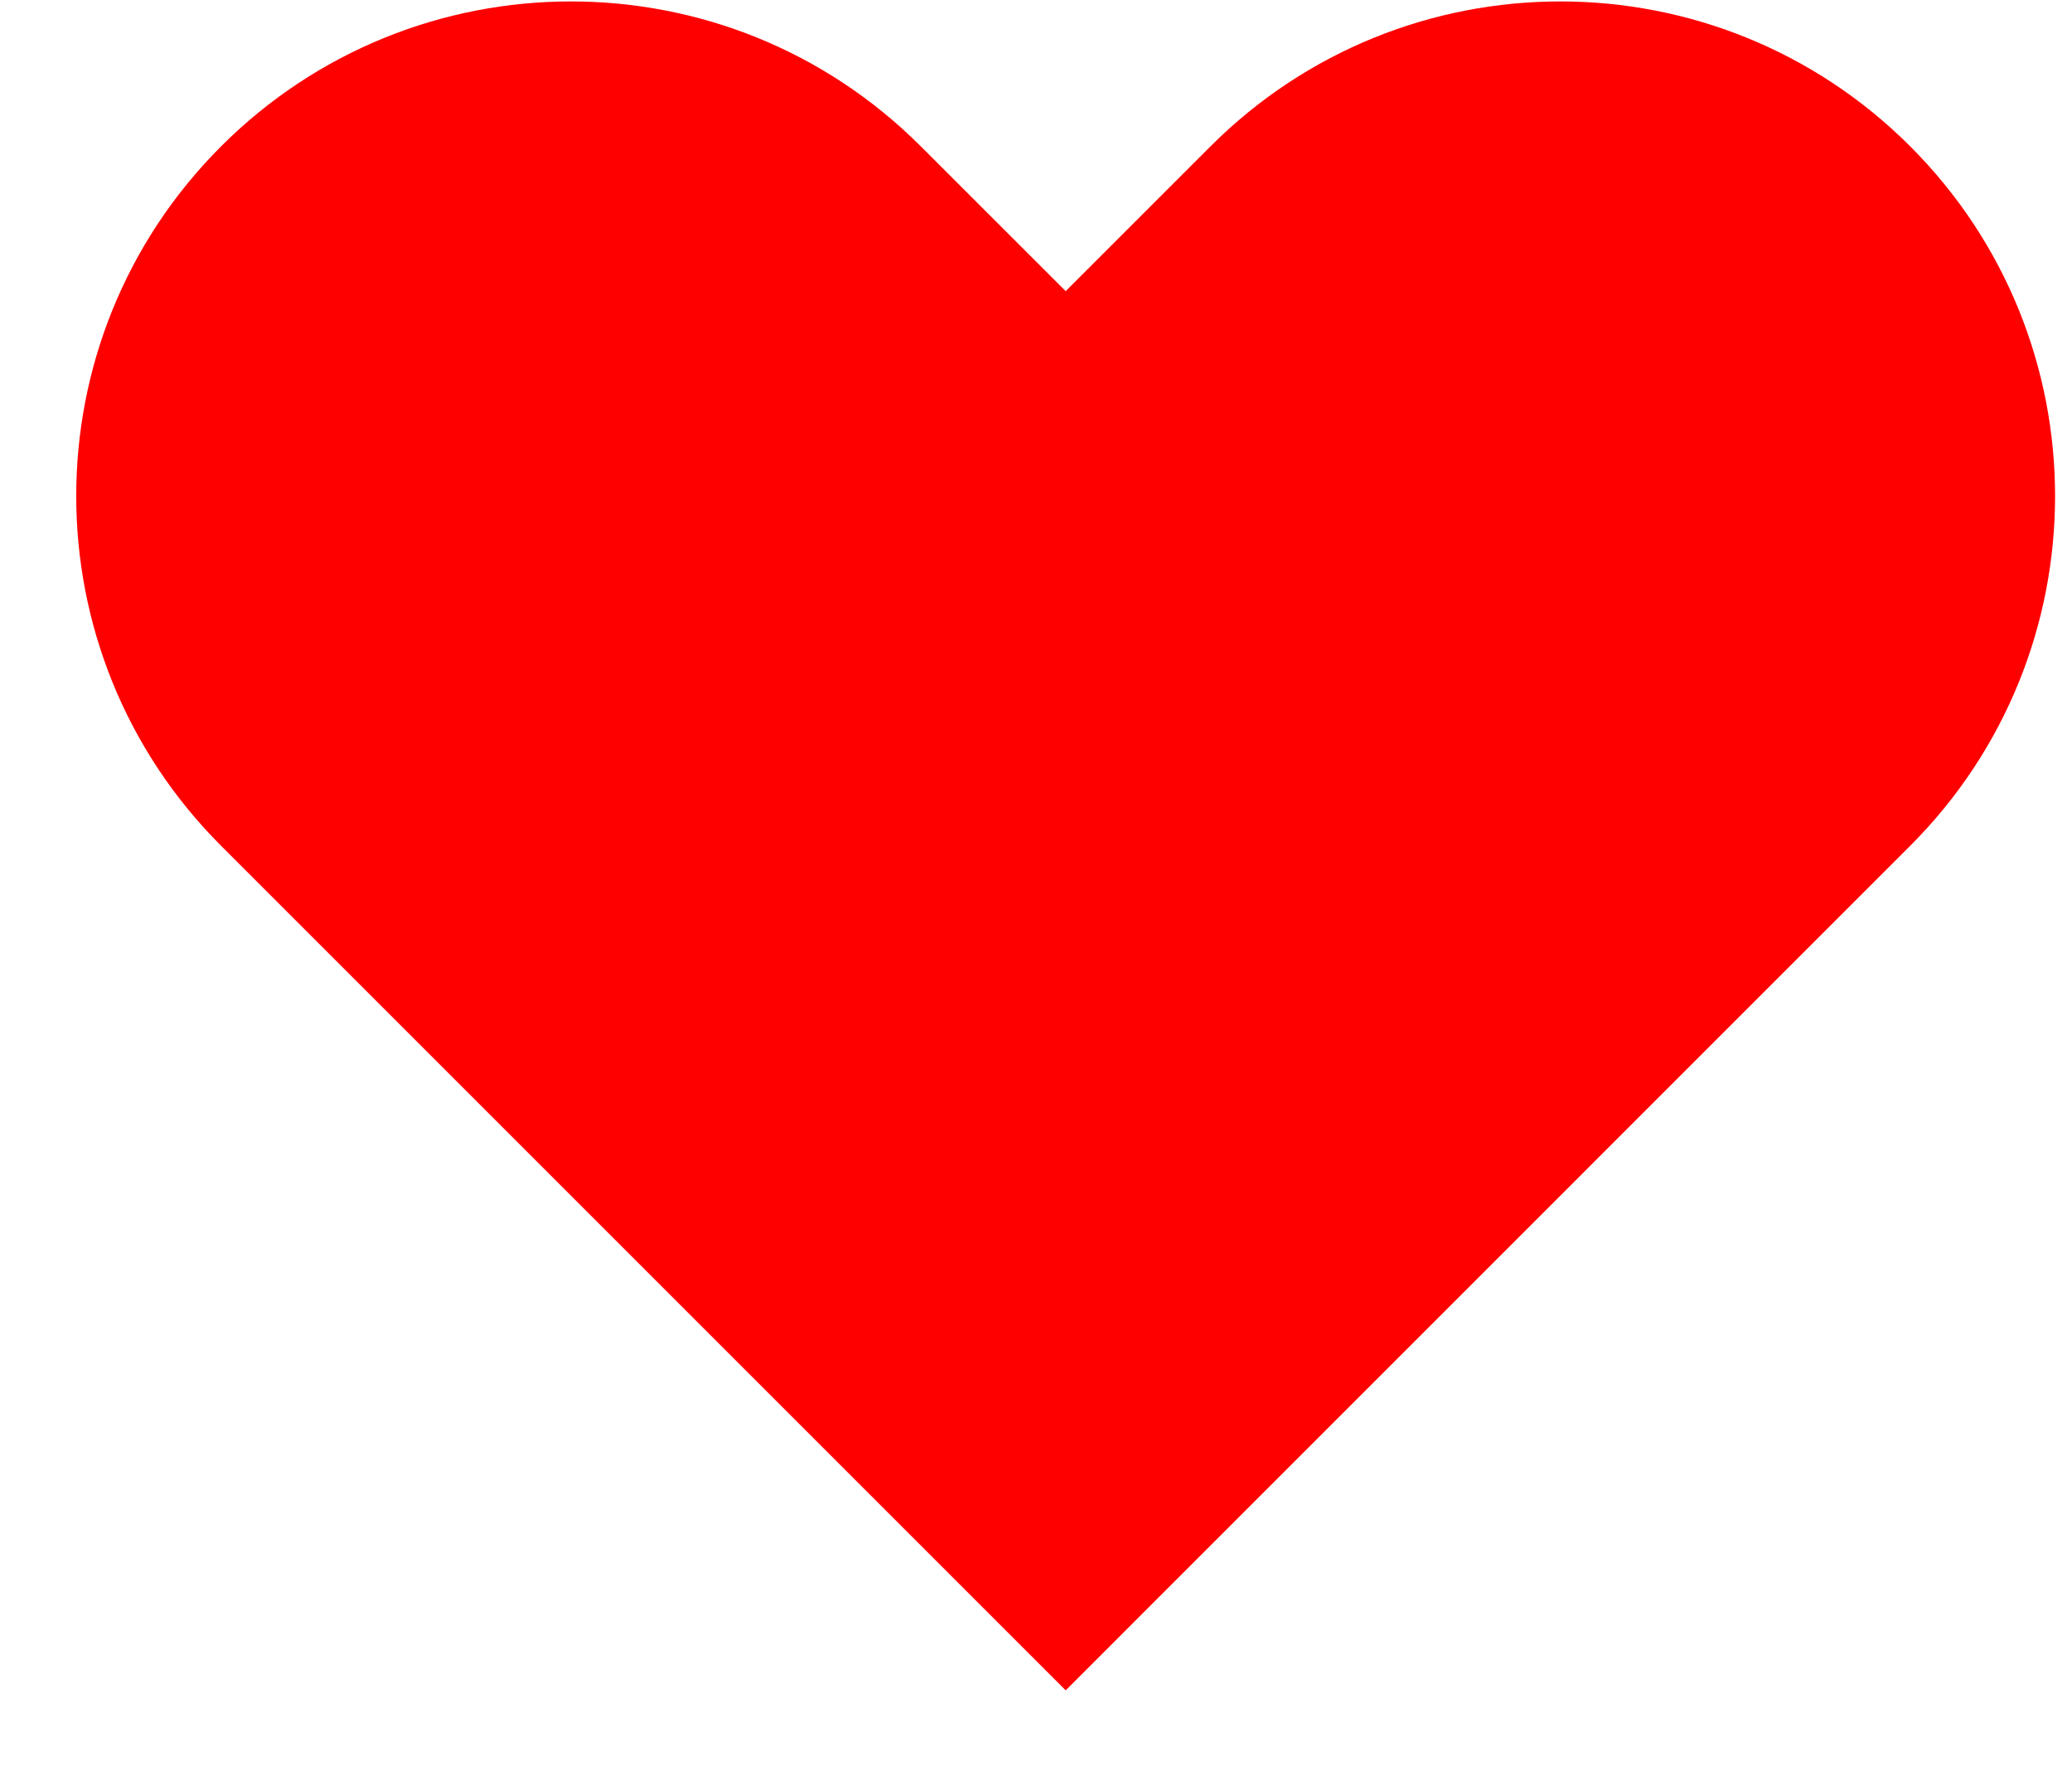 <svg width="21" height="18" viewBox="0 0 21 18" fill="none" xmlns="http://www.w3.org/2000/svg">
<path fill-rule="evenodd" clip-rule="evenodd" d="M2.241 1.483C4.2 -0.475 7.374 -0.475 9.332 1.483L10.801 2.951L12.269 1.483C14.227 -0.475 17.402 -0.475 19.36 1.483C21.318 3.441 21.318 6.615 19.36 8.573L10.801 17.133L2.241 8.573C0.283 6.615 0.283 3.441 2.241 1.483Z" fill="red"/>
</svg>
